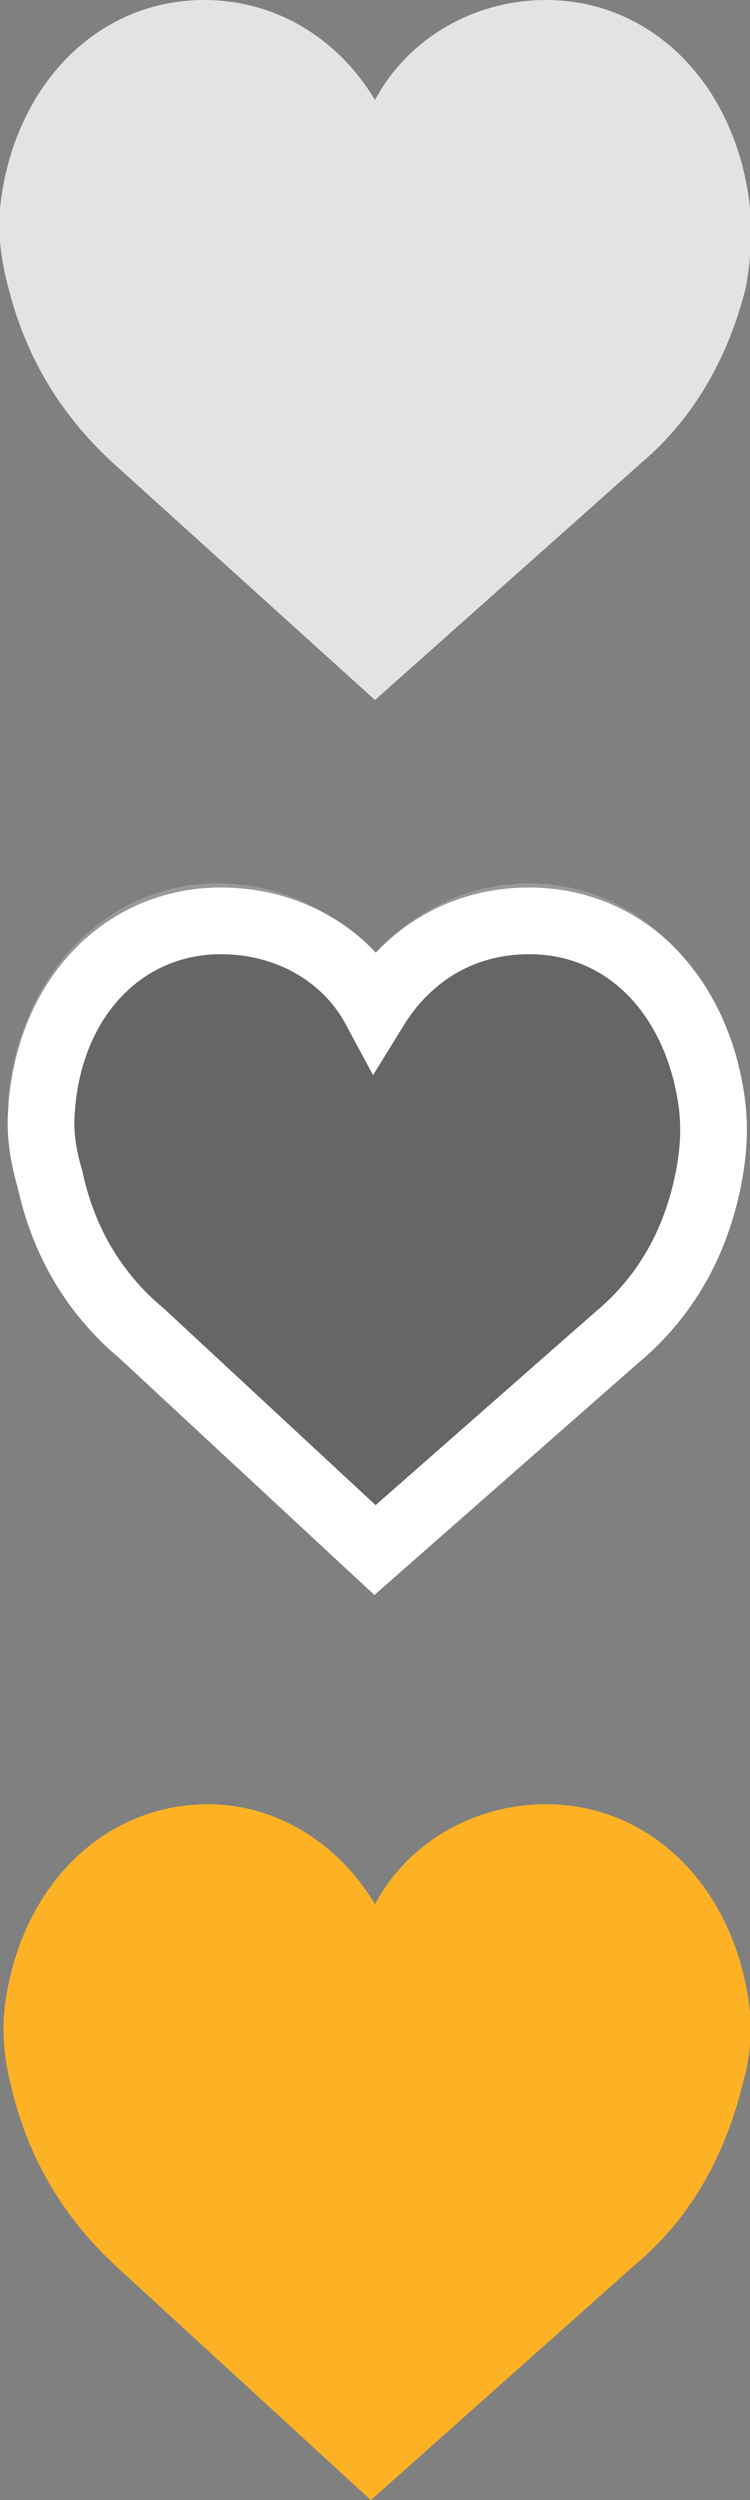 <?xml version="1.0" encoding="utf-8"?>
<!-- Generator: Adobe Illustrator 17.1.0, SVG Export Plug-In . SVG Version: 6.00 Build 0)  -->
<!DOCTYPE svg PUBLIC "-//W3C//DTD SVG 1.1//EN" "http://www.w3.org/Graphics/SVG/1.1/DTD/svg11.dtd">
<svg version="1.1" id="Слой_1" xmlns="http://www.w3.org/2000/svg" xmlns:xlink="http://www.w3.org/1999/xlink" x="0px" y="0px"
	 width="18px" height="60px" viewBox="0 0 18 60" enable-background="new 0 0 18 60" xml:space="preserve">
<rect x="0" y="0" width="18" height="60" fill="#808080" stroke="none"/>
<g id="_x33_">
	<path fill="#FDB226" d="M18,48.3c-0.3-2.9-2.3-5-4.9-5c-1.7,0-3.3,0.9-4.1,2.4c-0.9-1.5-2.4-2.4-4-2.4c-2.6,0-4.6,2.1-4.9,5
		c0,0.1-0.1,0.8,0.2,1.9c0.4,1.6,1.2,3,2.5,4.2L8.9,60l6.4-5.7c1.3-1.1,2.1-2.6,2.5-4.2C18.1,49.1,18,48.4,18,48.3z"/>
</g>
<g id="_x32_">
	<path opacity="0.2" stroke="#FFFFFF" stroke-miterlimit="10" enable-background="new    " d="M17.2,26.3c-0.2-2.6-2.1-4.6-4.5-4.6
		c-1.6,0-3,0.9-3.8,2.1c-0.7-1.3-2.1-2.1-3.7-2.1c-2.3,0-4.2,1.9-4.5,4.6c0.1,0.1,0,0.7,0.2,1.7c0.3,1.5,1.1,2.8,2.2,3.8L9,37
		l5.8-5.2c1.2-1.1,1.9-2.3,2.2-3.8C17.3,27,17.2,26.4,17.2,26.3z"/>
	<path fill="none" stroke="#FFFFFF" stroke-width="1.6" stroke-miterlimit="10" d="M17.1,26.6c-0.3-2.6-2-4.5-4.4-4.5
		c-1.6,0-2.9,0.8-3.7,2.1c-0.7-1.3-2.1-2.1-3.7-2.1c-2.3,0-4.1,1.8-4.3,4.5c0,0.1-0.1,0.7,0.2,1.7c0.3,1.4,1,2.7,2.2,3.7L9,37.2
		l5.8-5.1c1.2-1,1.9-2.3,2.2-3.8C17.2,27.3,17.1,26.7,17.1,26.6z"/>
</g>
<g id="_x31_">
	<path fill="#E3E3E3" d="M18,5c-0.3-2.9-2.3-5-4.9-5C11.4,0,9.8,0.9,9,2.4C8.1,0.9,6.6,0,4.9,0C2.3,0,0.3,2.1,0,5
		c0,0.1-0.1,0.8,0.2,1.9c0.4,1.6,1.2,3,2.5,4.2L9,16.8l6.4-5.7c1.3-1.1,2.1-2.6,2.5-4.2C18.1,5.8,18,5.1,18,5z"/>
</g>
</svg>
